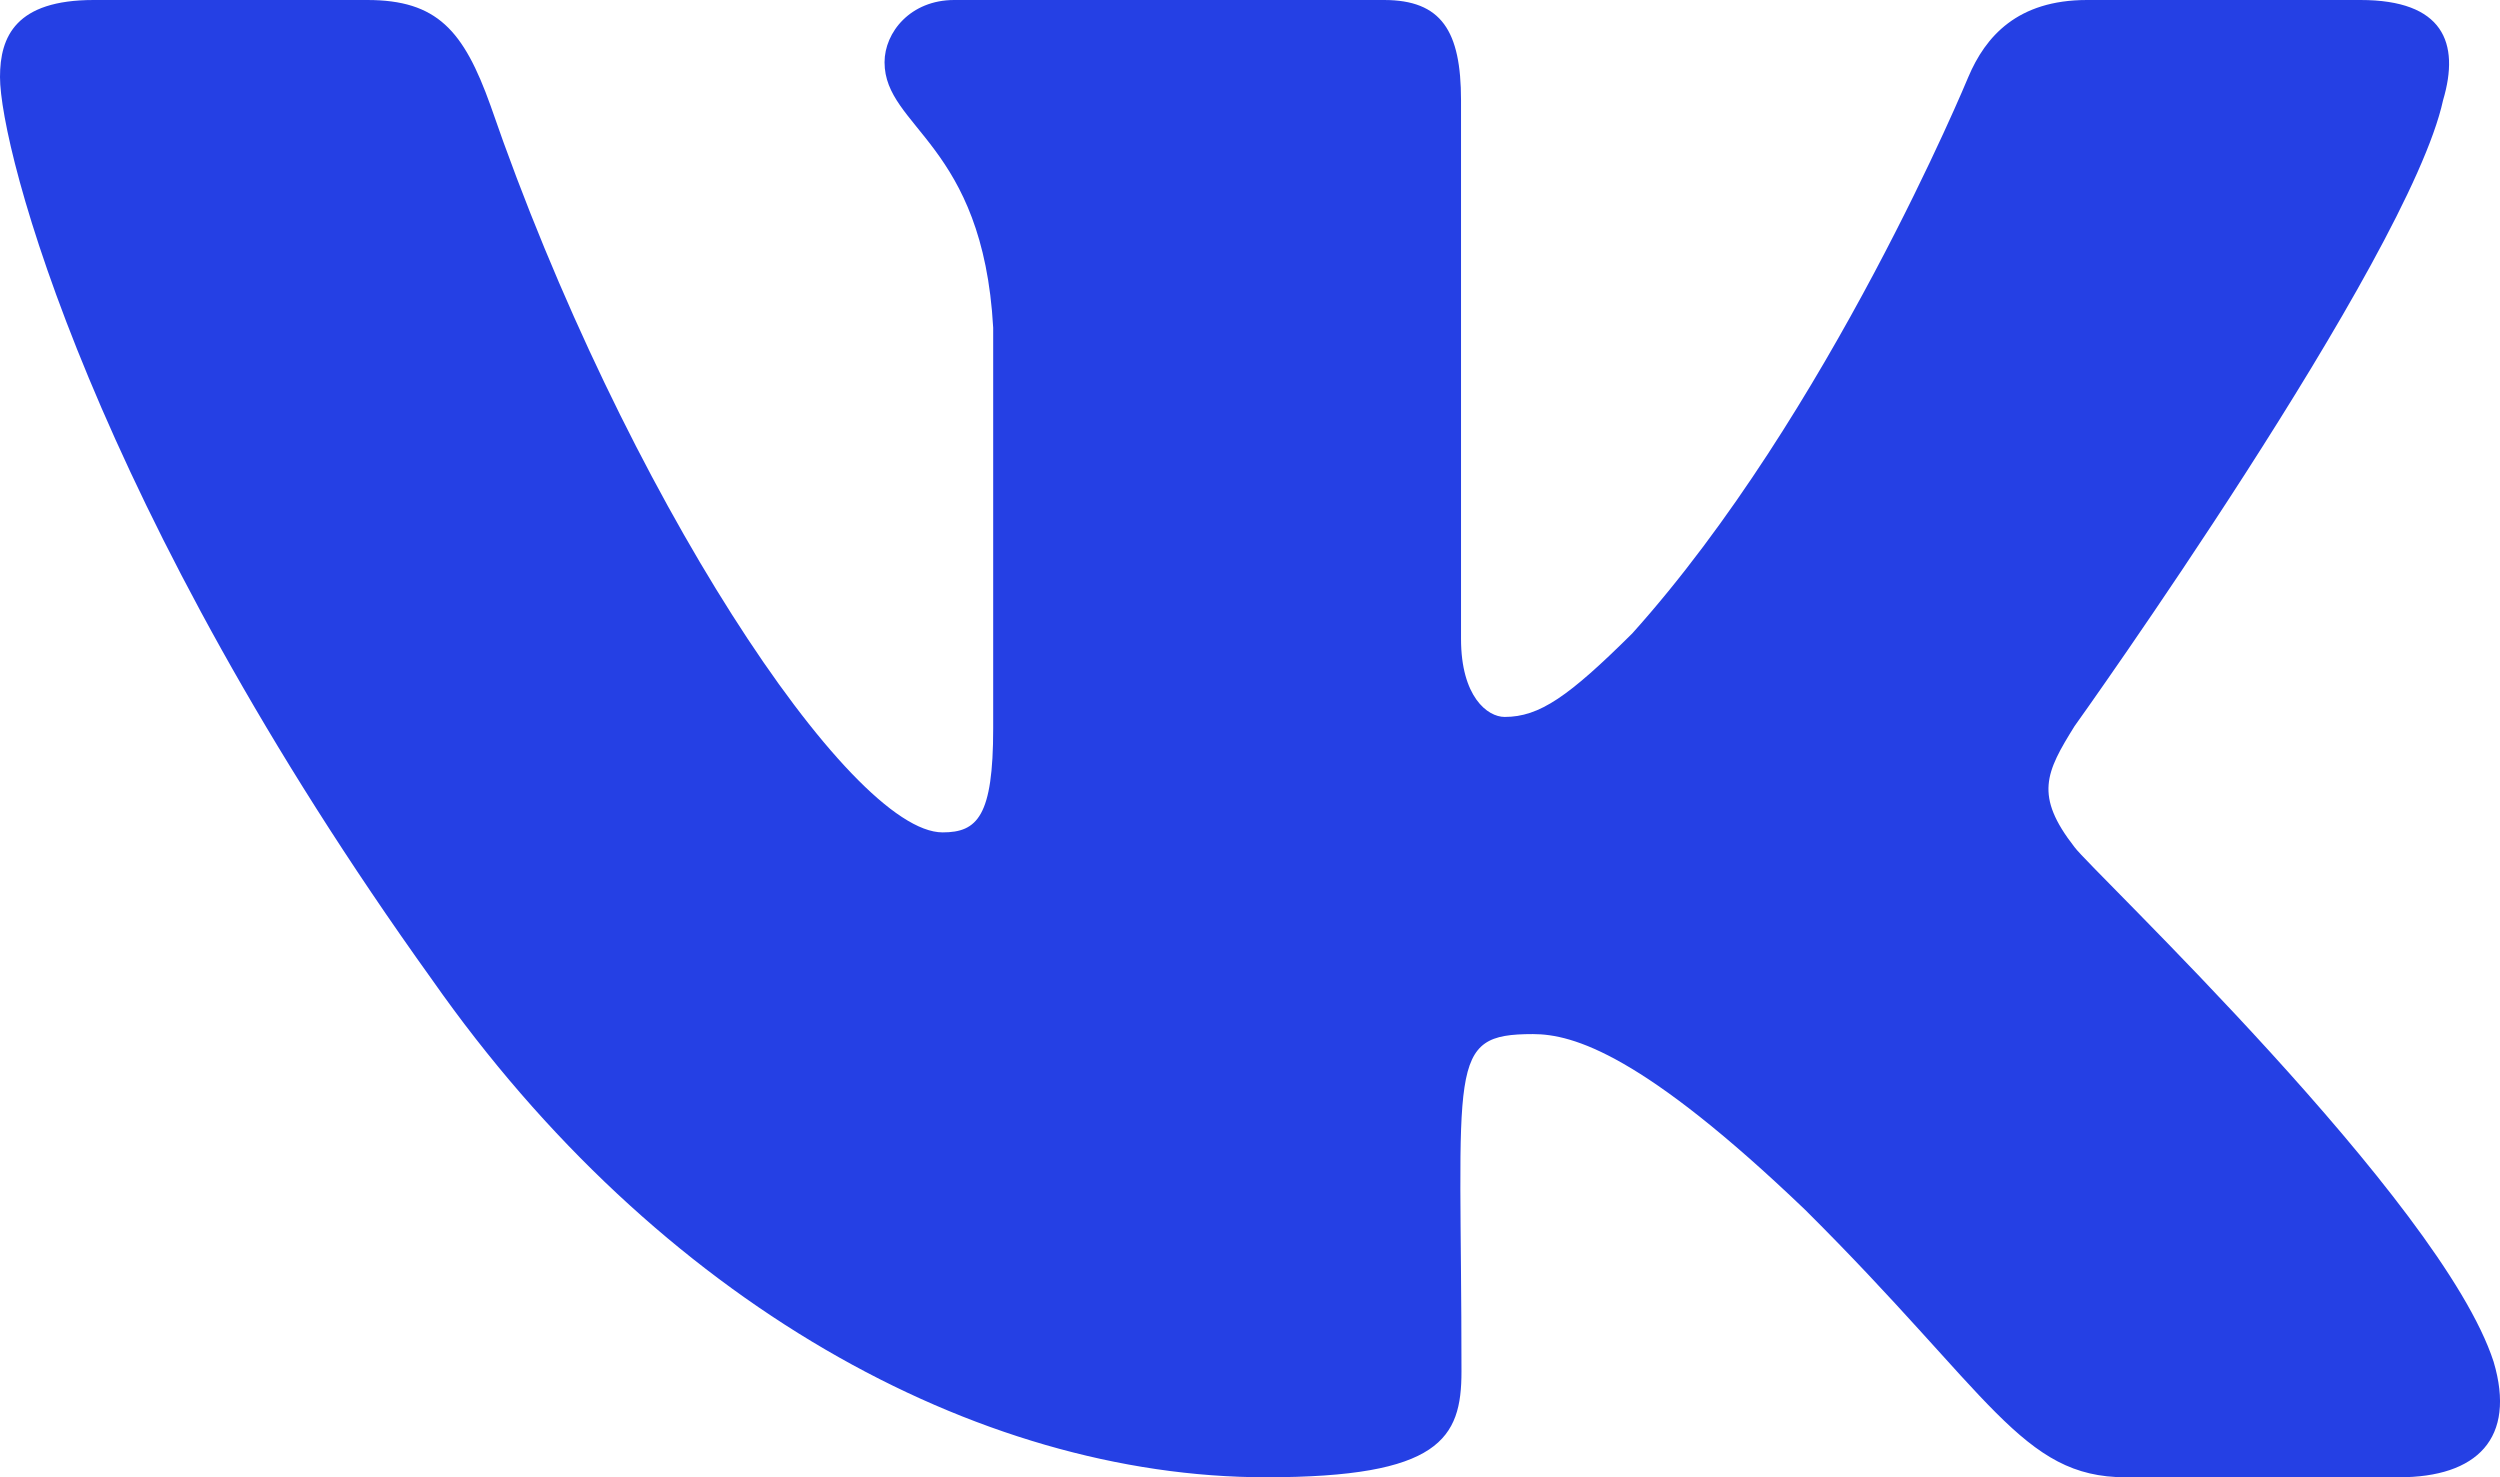 <svg width="22" height="13" viewBox="0 0 22 13" fill="none" xmlns="http://www.w3.org/2000/svg">
<path d="M21.499 0.882C21.65 0.374 21.499 0 20.772 0H18.366C17.753 0 17.472 0.321 17.321 0.678C17.321 0.678 16.095 3.648 14.364 5.574C13.804 6.13 13.547 6.309 13.241 6.309C13.089 6.309 12.857 6.13 12.857 5.622V0.882C12.857 0.272 12.685 0 12.179 0H8.397C8.013 0 7.784 0.284 7.784 0.548C7.784 1.125 8.65 1.259 8.74 2.884V6.411C8.74 7.183 8.601 7.325 8.295 7.325C7.478 7.325 5.493 4.343 4.317 0.93C4.08 0.268 3.847 0 3.231 0H0.825C0.139 0 0 0.321 0 0.678C0 1.312 0.817 4.461 3.802 8.621C5.791 11.46 8.593 13 11.141 13C12.673 13 12.861 12.659 12.861 12.07C12.861 9.356 12.722 9.1 13.49 9.1C13.845 9.1 14.458 9.279 15.887 10.648C17.521 12.273 17.79 13 18.705 13H21.111C21.797 13 22.144 12.659 21.944 11.984C21.486 10.567 18.395 7.65 18.256 7.455C17.901 7 18.003 6.797 18.256 6.39C18.26 6.386 21.196 2.275 21.499 0.882Z" fill="#2540E4"/>
</svg>
